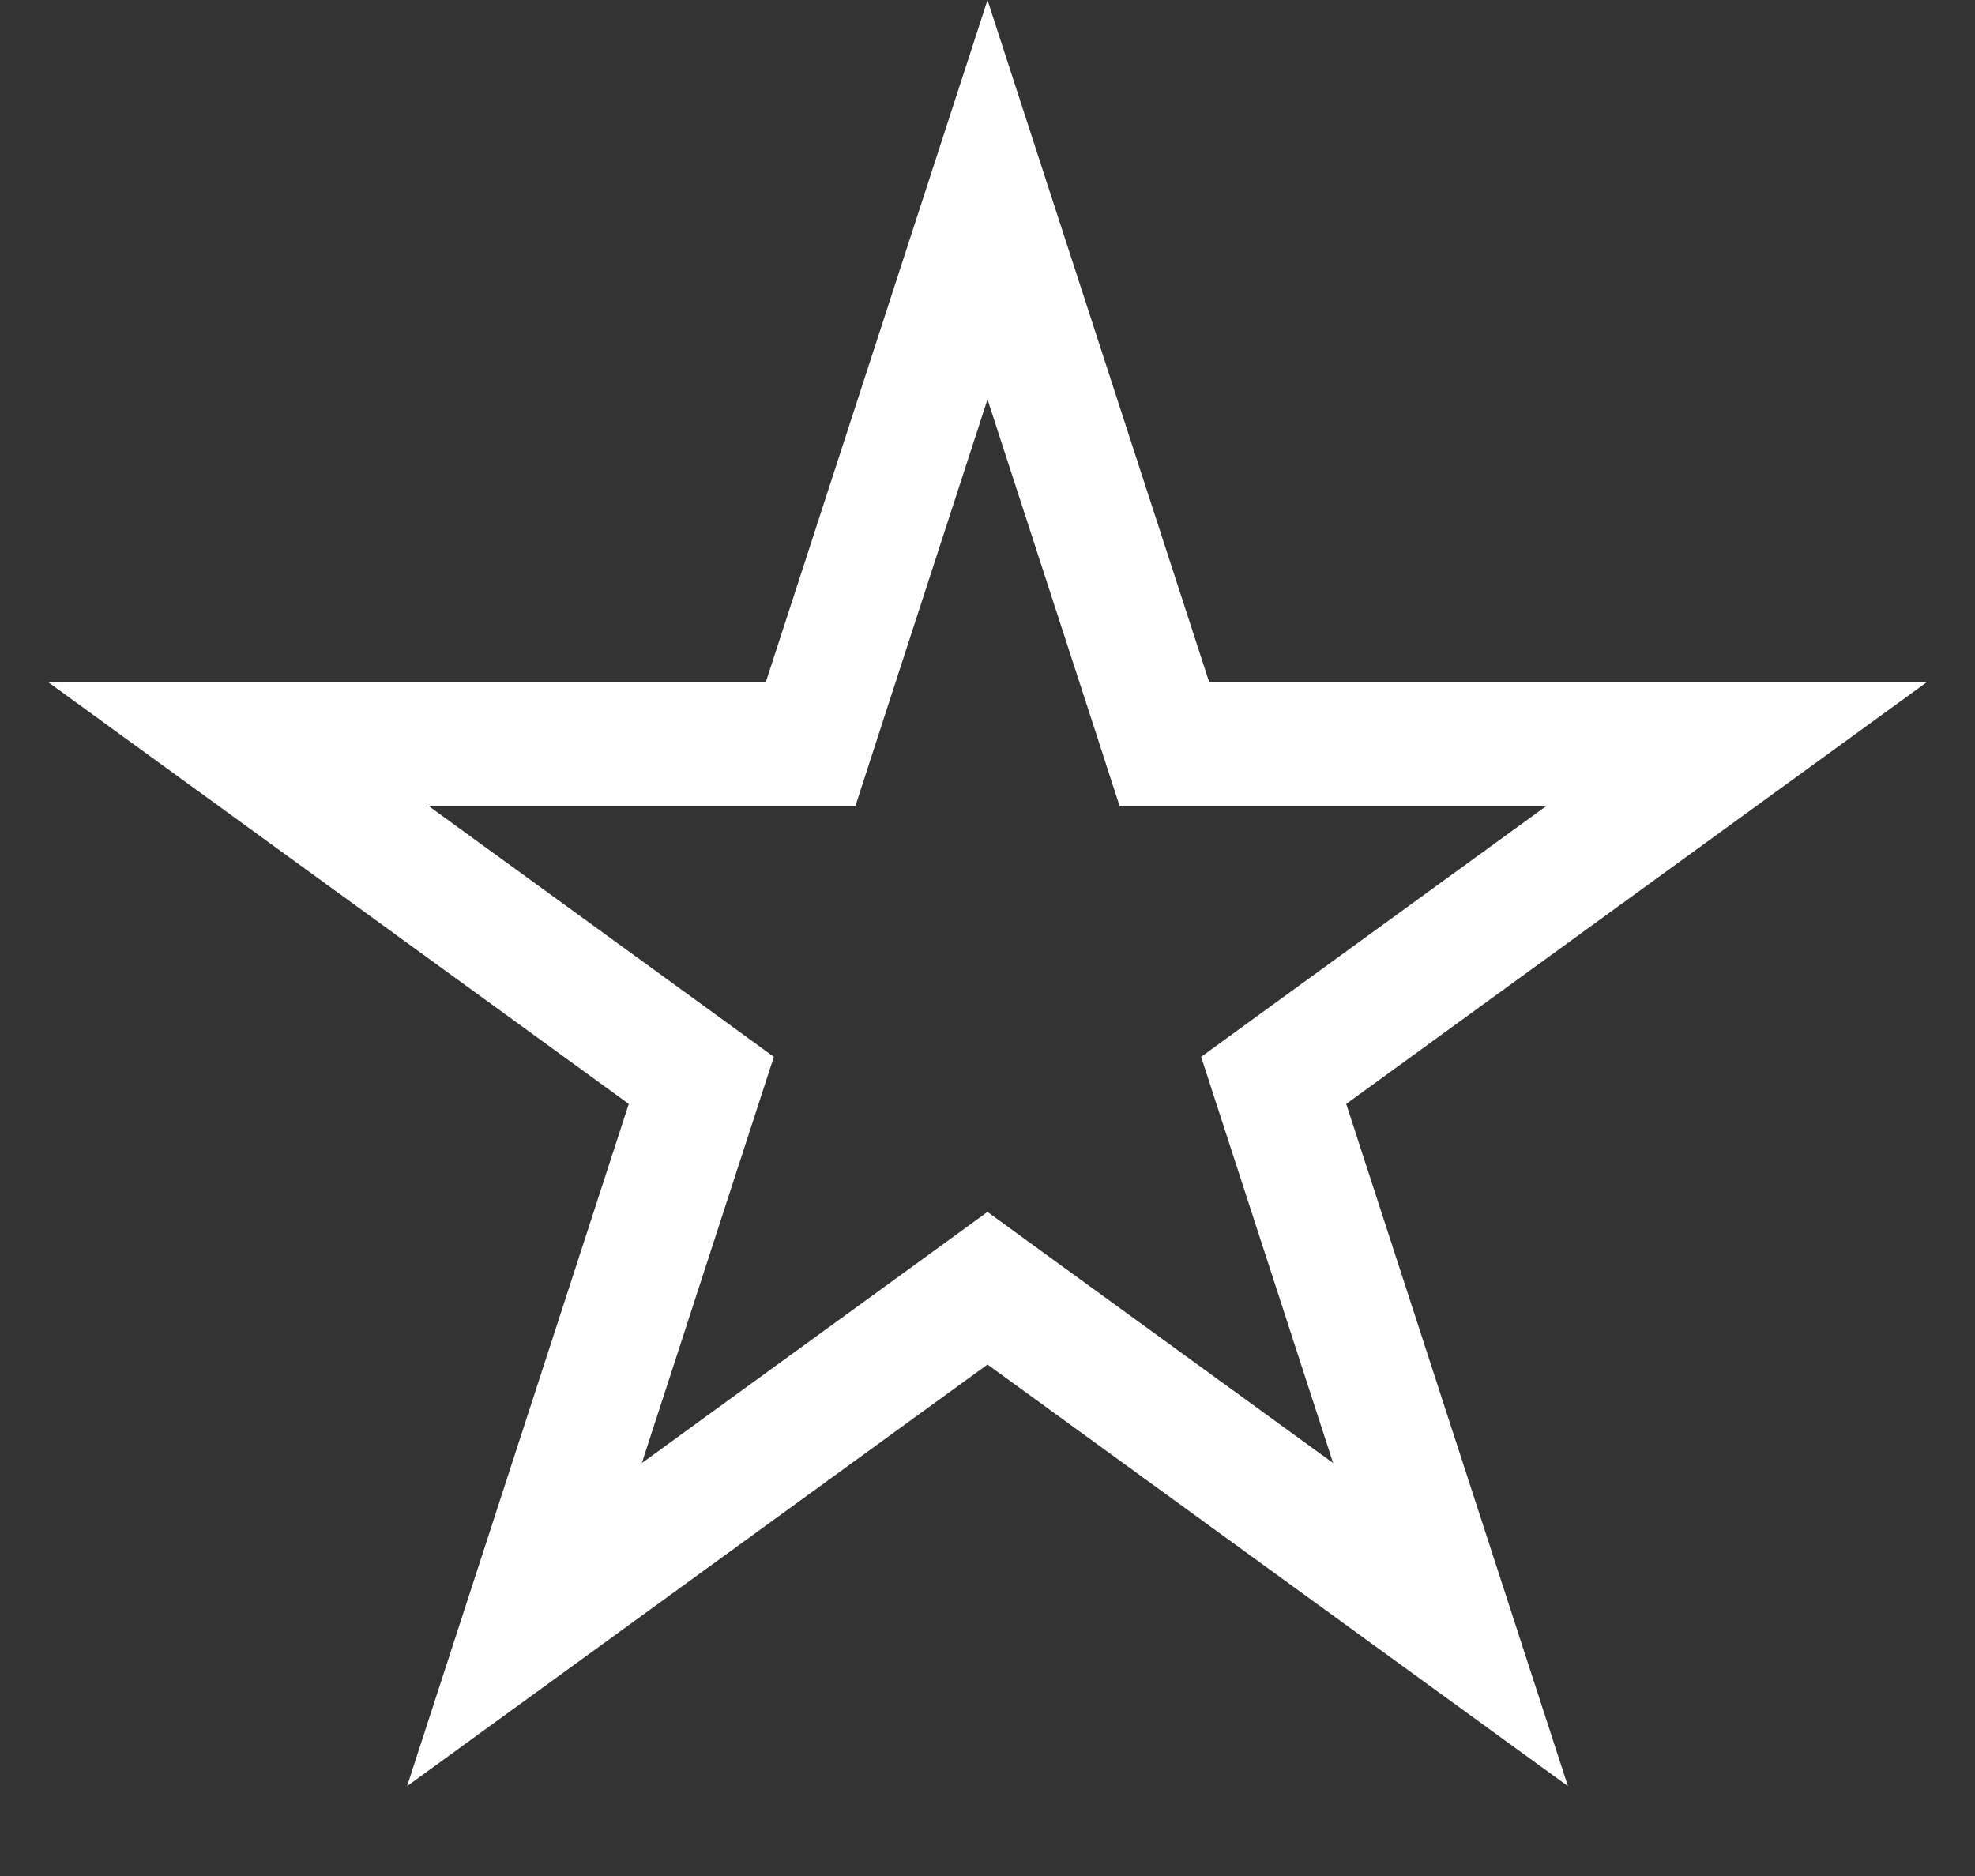 <svg width="20" height="19" viewBox="0 0 20 19" fill="none" xmlns="http://www.w3.org/2000/svg">
<rect x="0" y="0" width="20" height="19" fill="#333333" stroke="none"/>
<path d="M10 2.023L11.651 7.103L11.791 7.535H12.245H17.587L13.265 10.675L12.898 10.942L13.038 11.373L14.689 16.454L10.367 13.314L10 13.047L9.633 13.314L5.311 16.454L6.962 11.373L7.102 10.942L6.735 10.675L2.413 7.535H7.755H8.209L8.349 7.103L10 2.023Z" stroke="white" stroke-width="1.25"/>
</svg>
